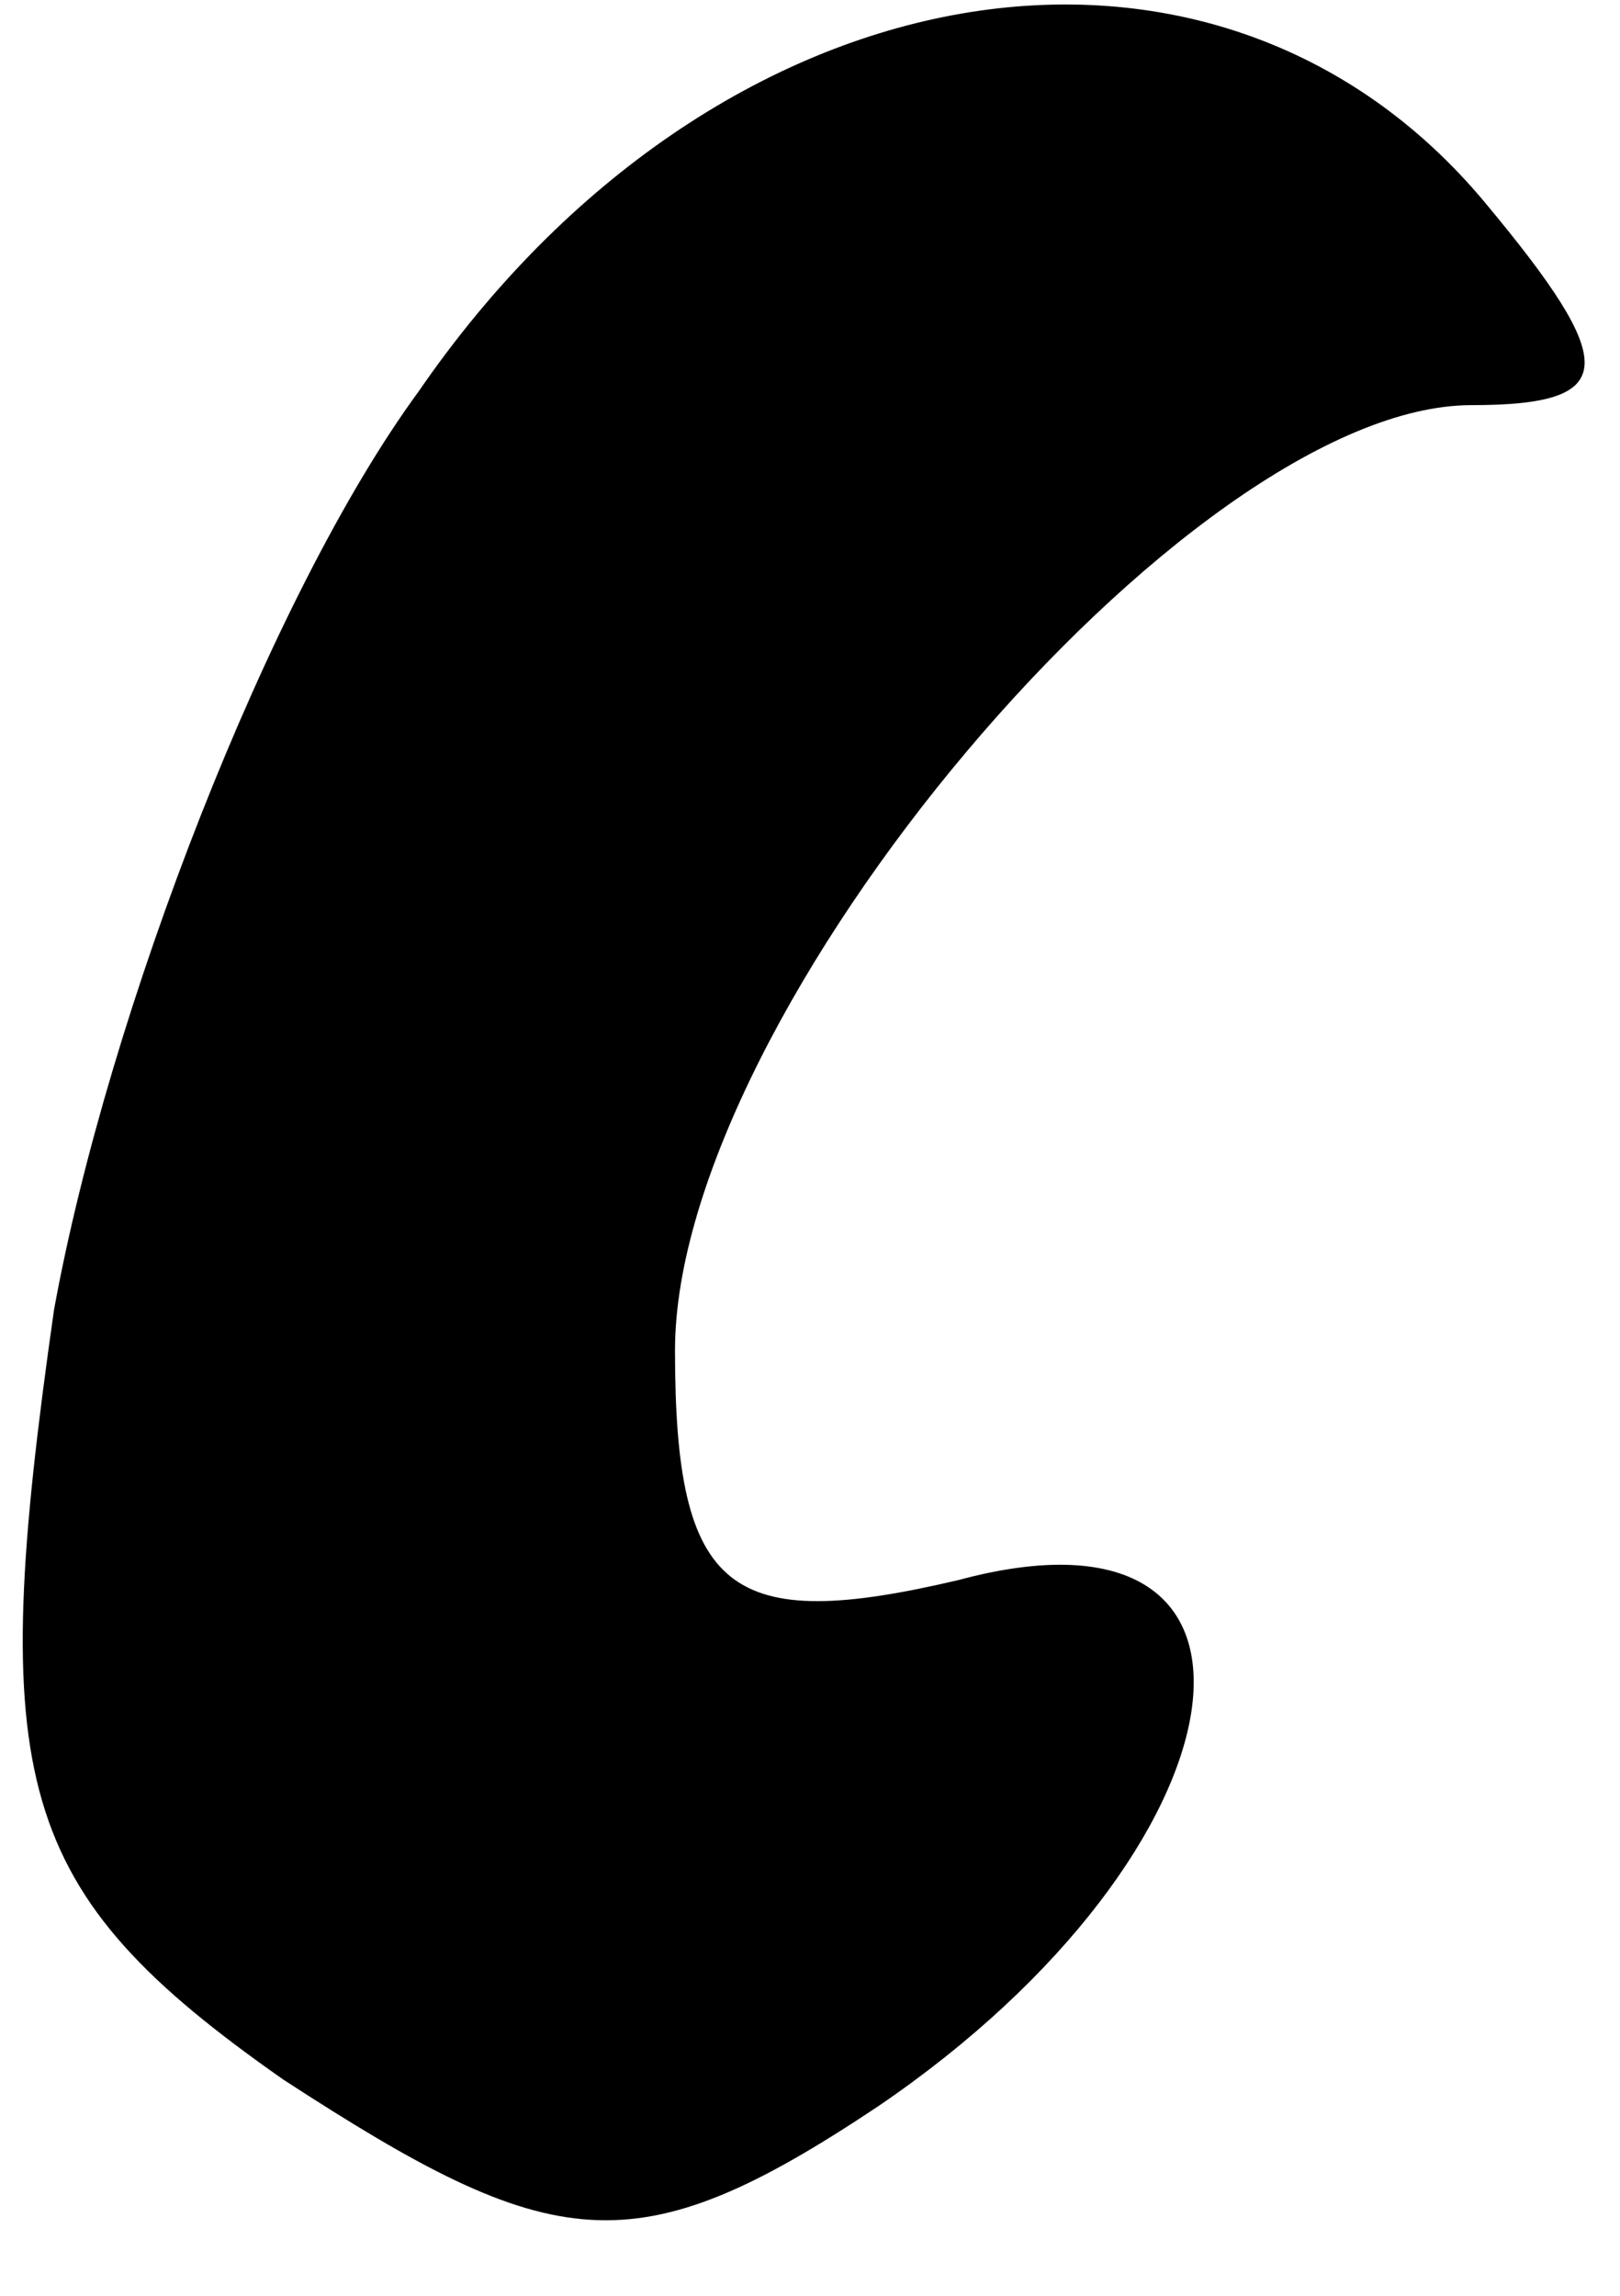 <?xml version="1.0" standalone="no"?>
<!DOCTYPE svg PUBLIC "-//W3C//DTD SVG 20010904//EN"
 "http://www.w3.org/TR/2001/REC-SVG-20010904/DTD/svg10.dtd">
<svg version="1.0" xmlns="http://www.w3.org/2000/svg"
 width="12pt" height="17pt" viewBox="0 0 12 17"
 preserveAspectRatio="xMidYMid meet">
<g transform="translate(0,17) scale(0.1,-0.1)"
fill="#000000" stroke="none">
<path fill="#000000" stroke="none" d="M31 141 c-11 -15 -23 -46 -27 -68 -5
-35 -3 -43 17 -57 20 -13 26 -14 44 -2 28 19 32 46 6 39 -17 -4 -21 -1 -21 17
0 25 38 70 59 70 11 0 11 3 1 15 -20 24 -57 18 -79 -14z"/>
</g>
</svg>

